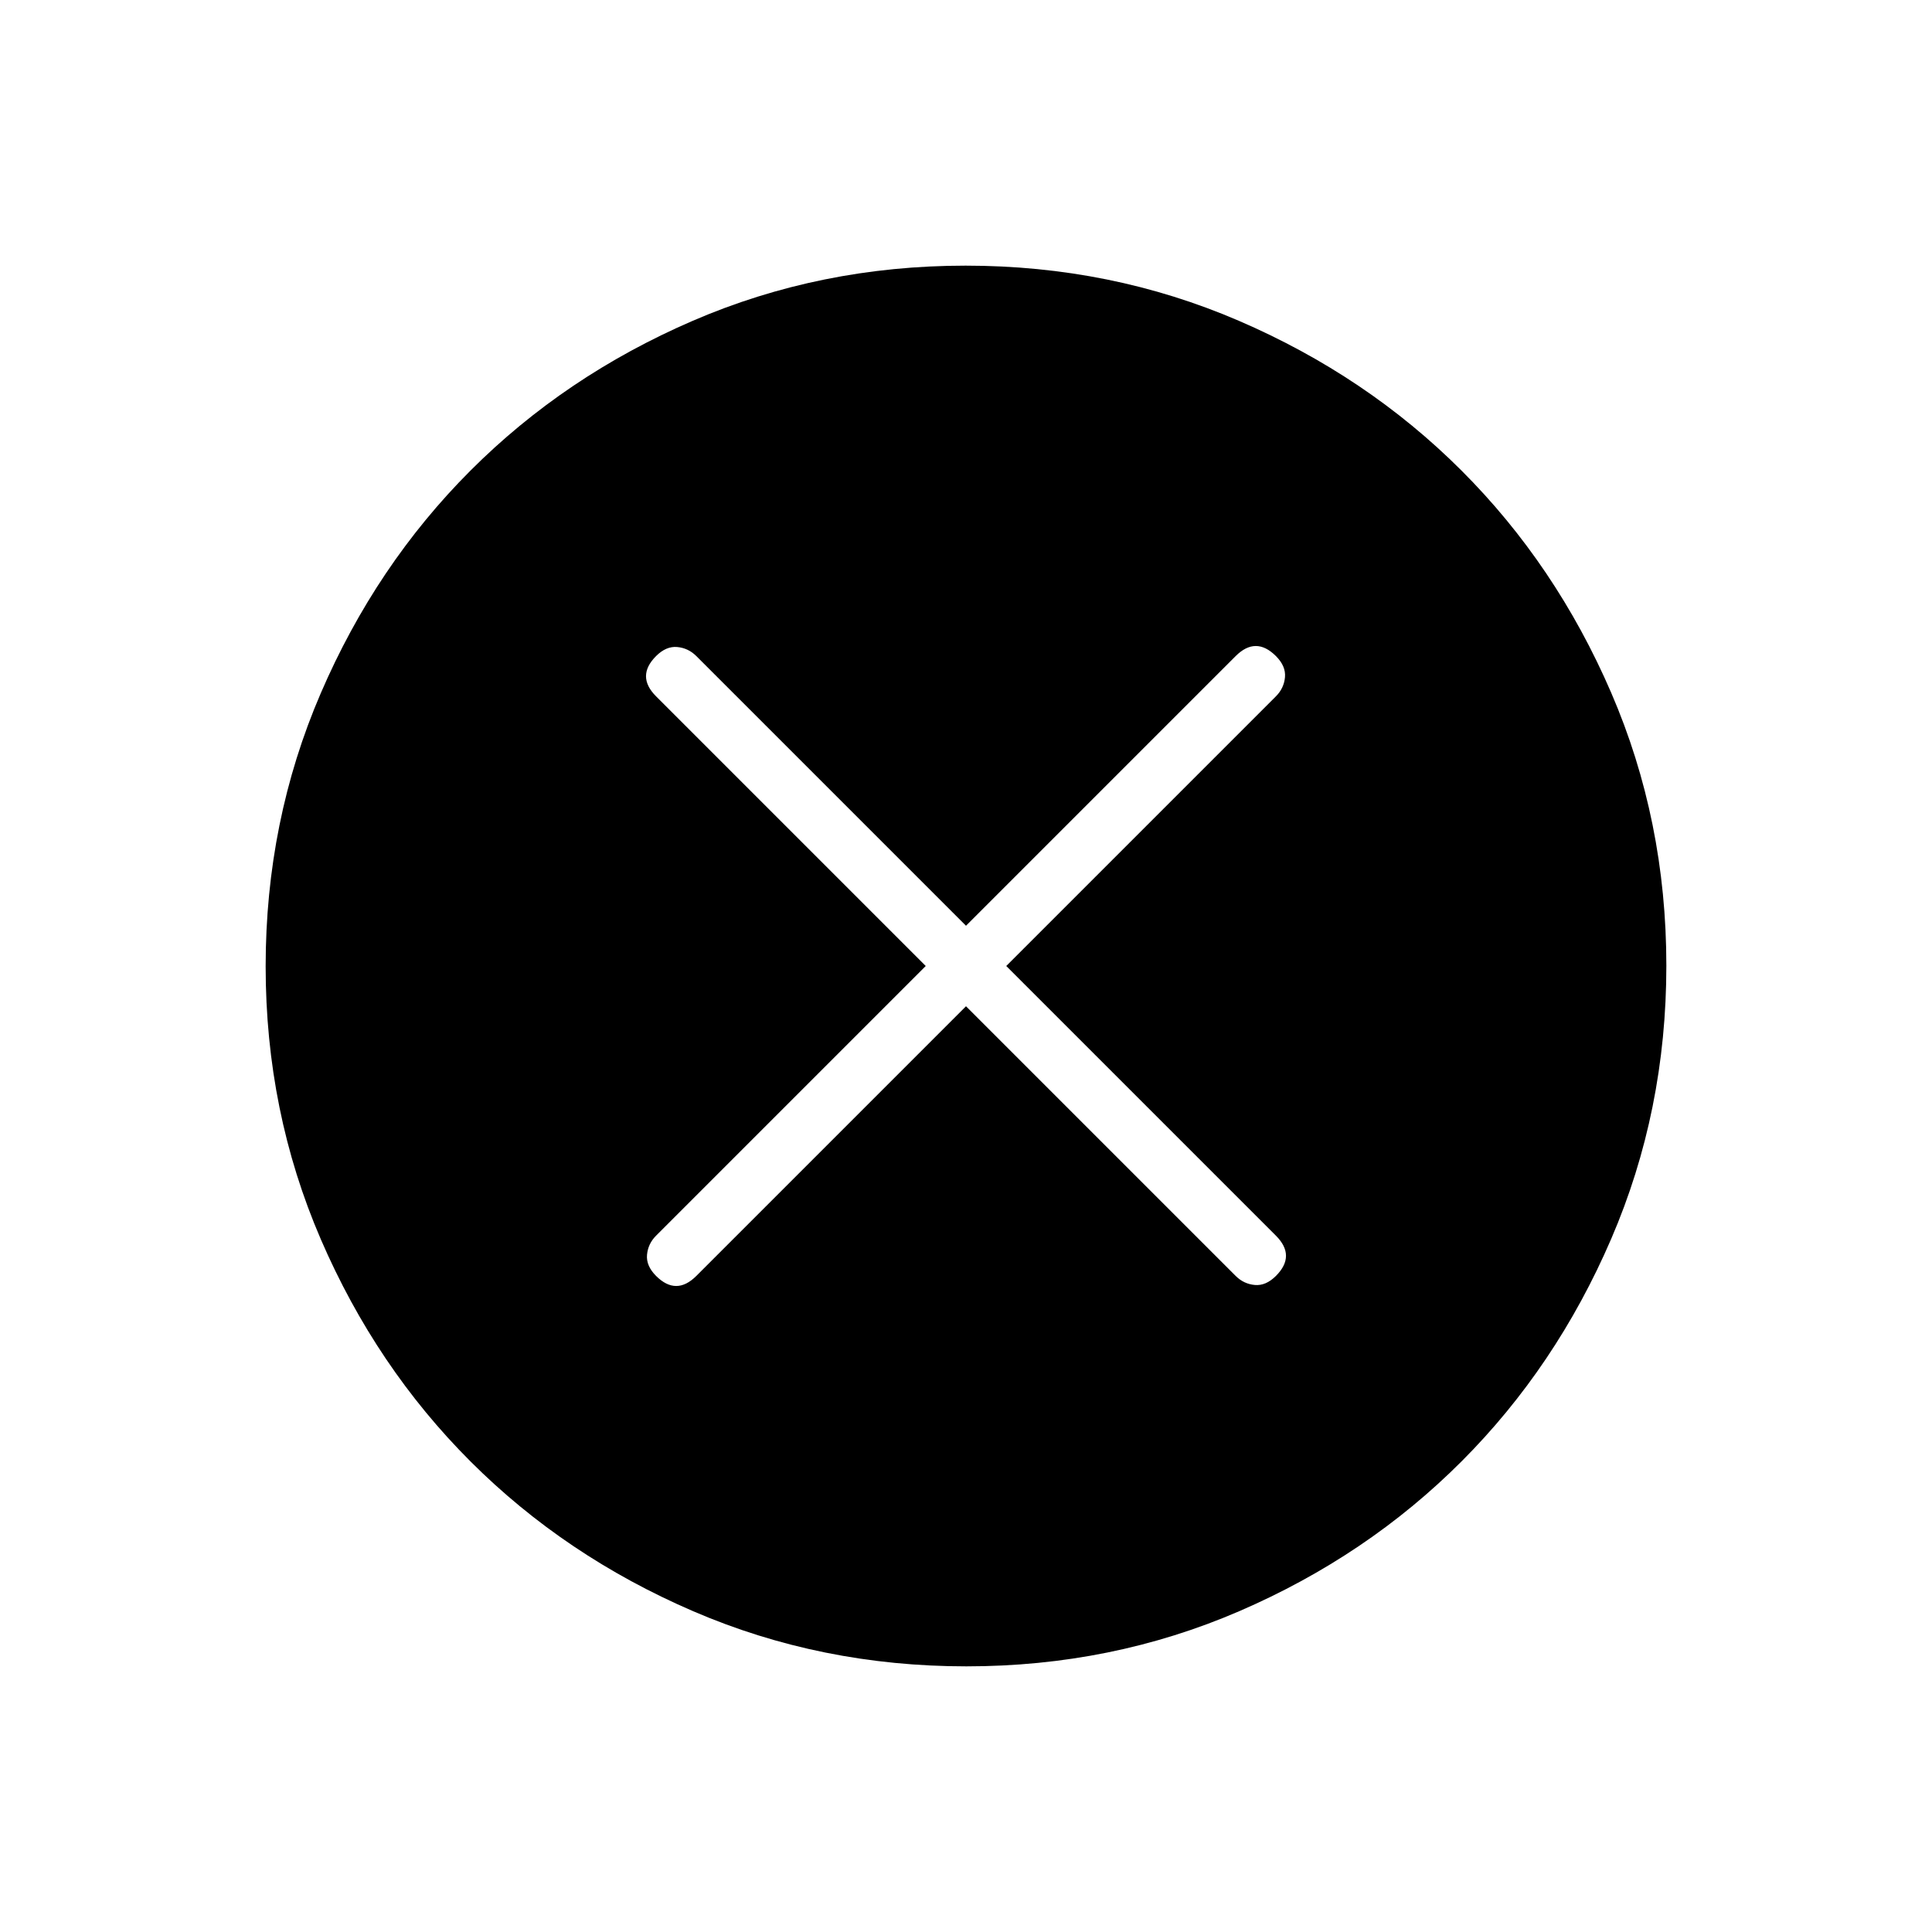 <svg xmlns="http://www.w3.org/2000/svg" height="24" viewBox="0 -960 960 960" width="24"><path d="m480-460 134 134q4 4 9.5 4.5T634-326q5-5 5-10t-5-10L500-480l134-134q4-4 4.5-9.5T634-634q-5-5-10-5t-10 5L480-500 346-634q-4-4-9.5-4.5T326-634q-5 5-5 10t5 10l134 134-134 134q-4 4-4.5 9.5T326-326q5 5 10 5t10-5l134-134Zm.174 328Q408-132 344.442-159.391q-63.559-27.392-110.575-74.348-47.015-46.957-74.441-110.435Q132-407.652 132-479.826q0-72.174 27.391-135.732 27.392-63.559 74.348-110.574 46.957-47.016 110.435-74.442Q407.652-828 479.826-828q72.174 0 135.732 27.391 63.559 27.392 110.574 74.348 47.016 46.957 74.442 110.435Q828-552.348 828-480.174q0 72.174-27.391 135.732-27.392 63.559-74.348 110.575-46.957 47.015-110.435 74.441Q552.348-132 480.174-132Z"/></svg>